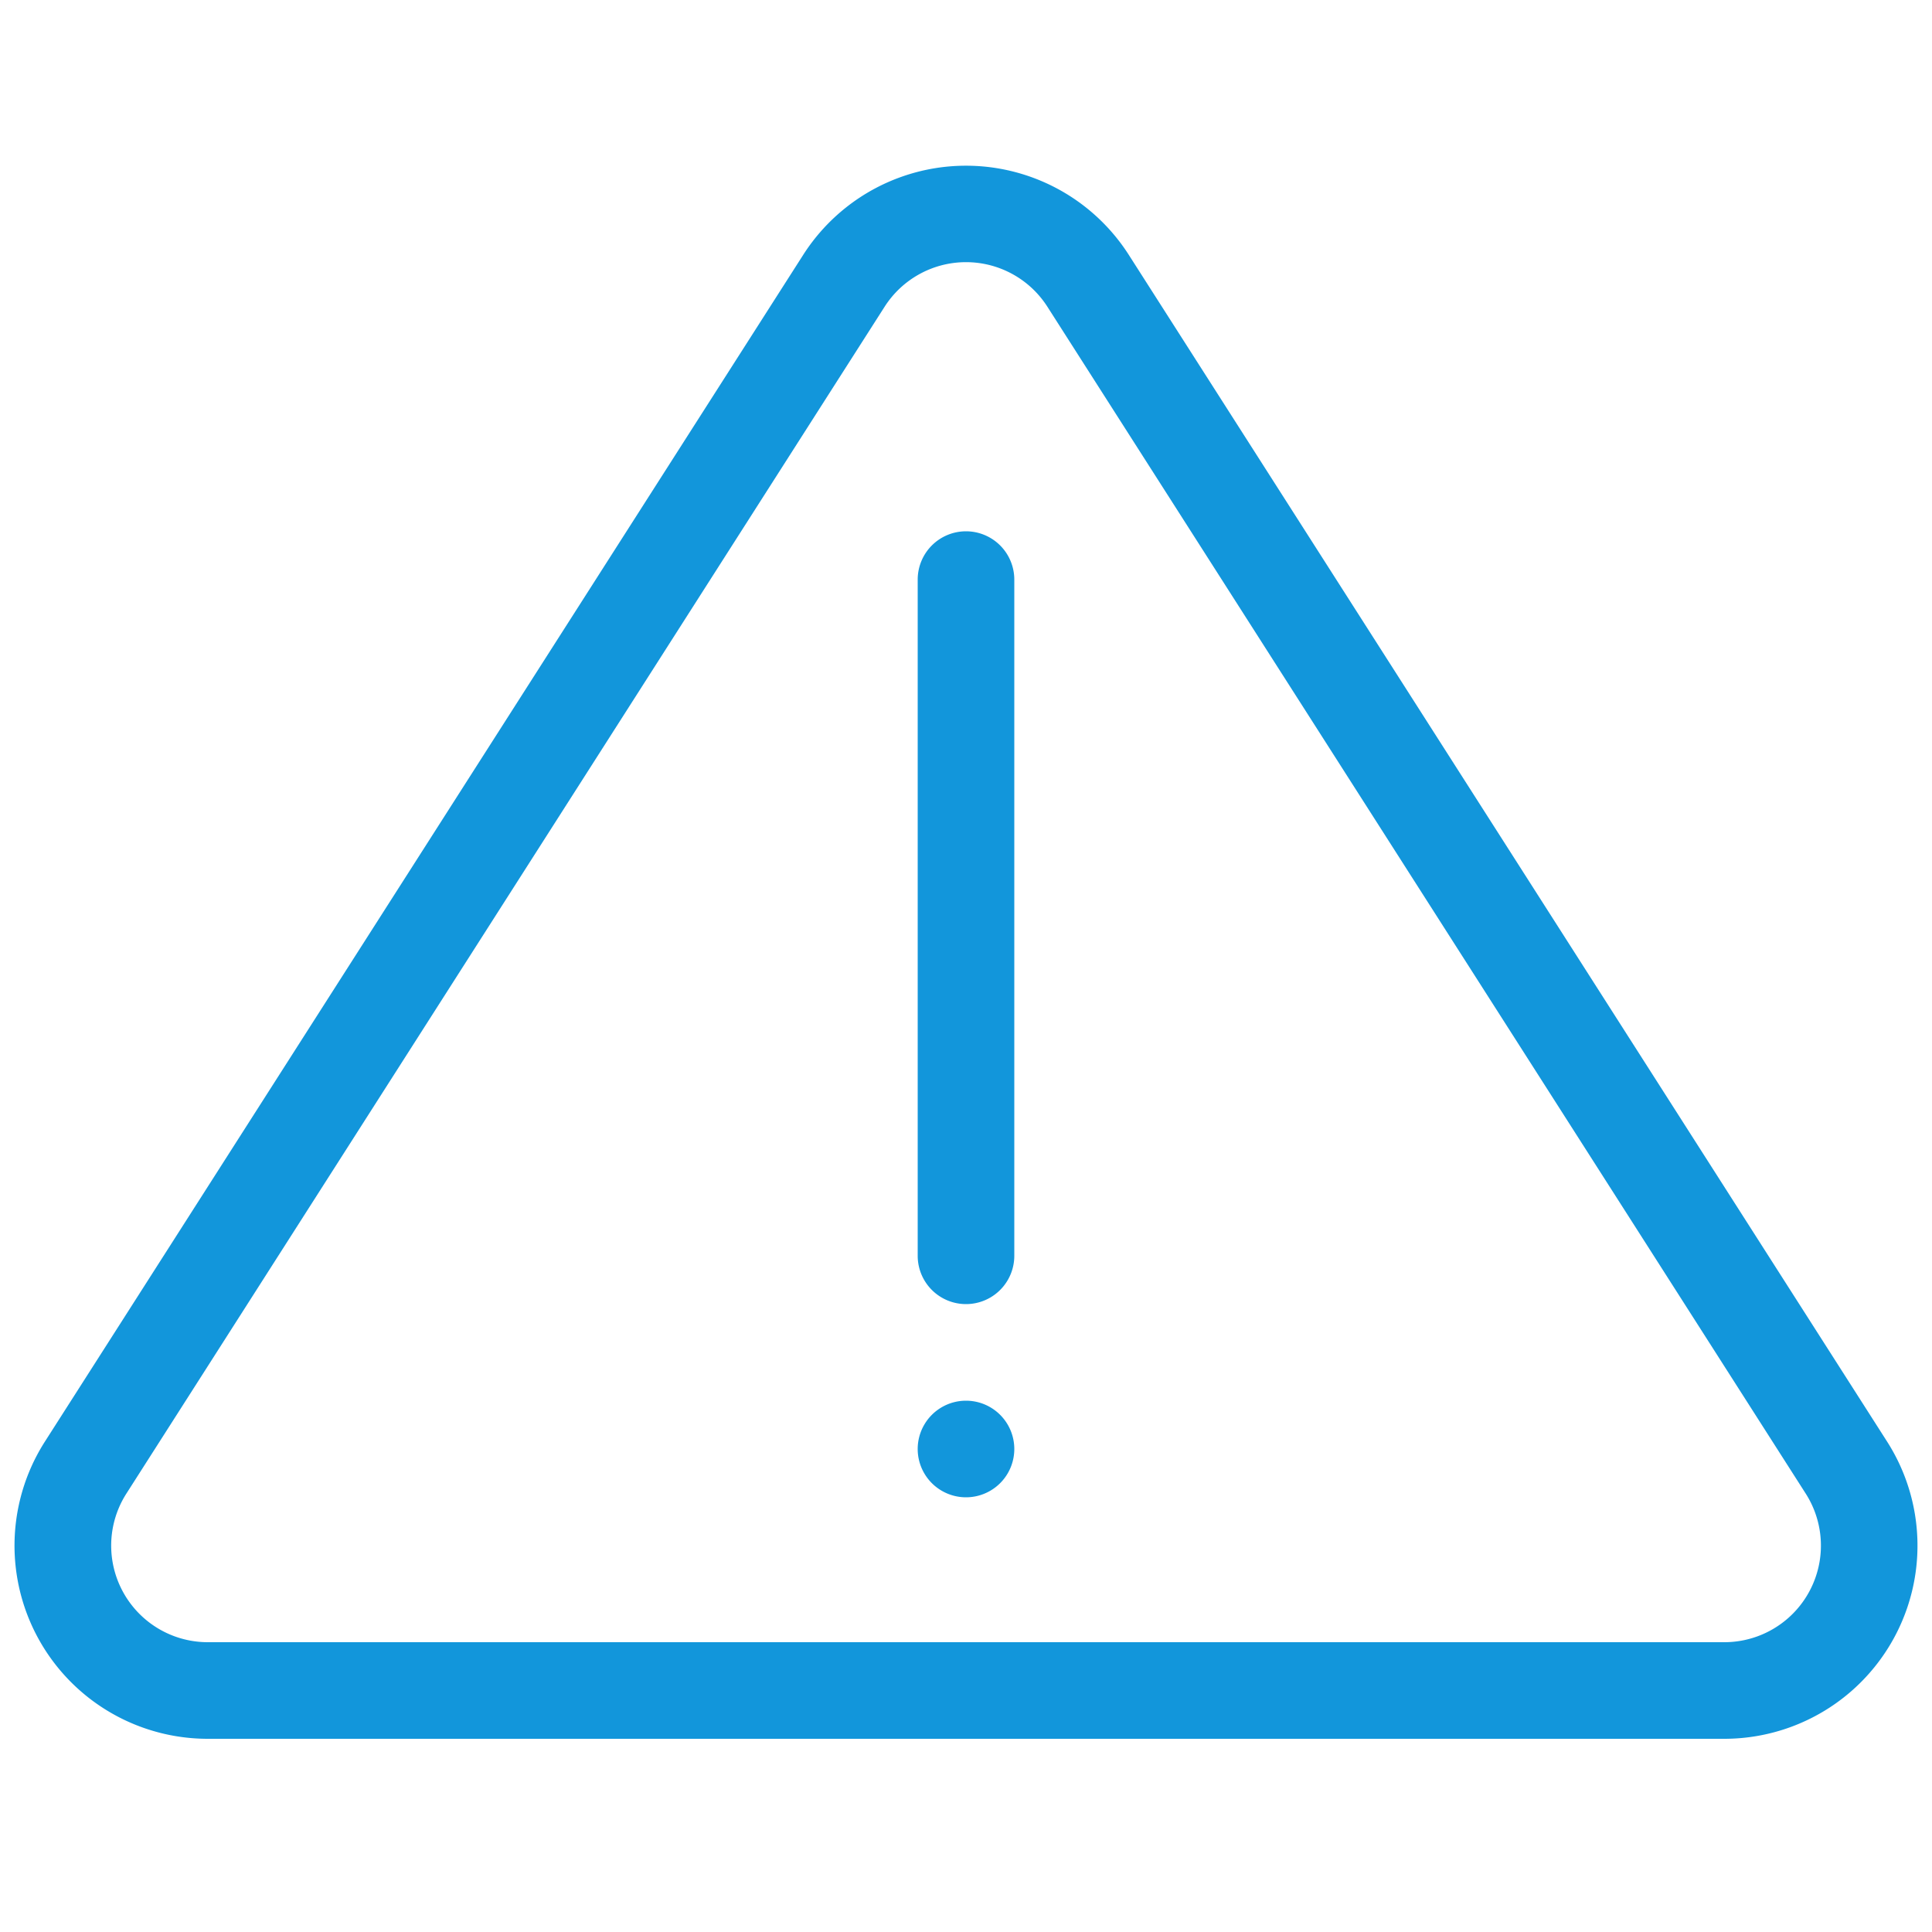<?xml version="1.0" standalone="no"?><!DOCTYPE svg PUBLIC "-//W3C//DTD SVG 1.1//EN" "http://www.w3.org/Graphics/SVG/1.1/DTD/svg11.dtd"><svg t="1596595693628" class="icon" viewBox="0 0 1024 1024" version="1.1" xmlns="http://www.w3.org/2000/svg" p-id="565" width="32" height="32" xmlns:xlink="http://www.w3.org/1999/xlink"><defs><style type="text/css"></style></defs><path d="M555.162 162.611a51.2 51.2 0 0 0-86.323 0L66.97 791.654A51.2 51.2 0 0 0 110.131 870.4H913.92a51.2 51.2 0 0 0 43.162-78.746l-401.92-629.043z m43.11-27.546l401.92 628.992A102.4 102.4 0 0 1 913.818 921.6H110.08a102.4 102.4 0 0 1-86.272-157.542L425.728 135.066a102.4 102.4 0 0 1 172.544 0zM512 281.6a25.6 25.6 0 0 1 25.6 25.6v358.4a25.6 25.6 0 1 1-51.2 0V307.2a25.6 25.6 0 0 1 25.6-25.6z m0 460.8a25.6 25.6 0 1 1 0 51.2 25.6 25.6 0 0 1 0-51.2z" fill="#1296db" p-id="566"></path></svg>